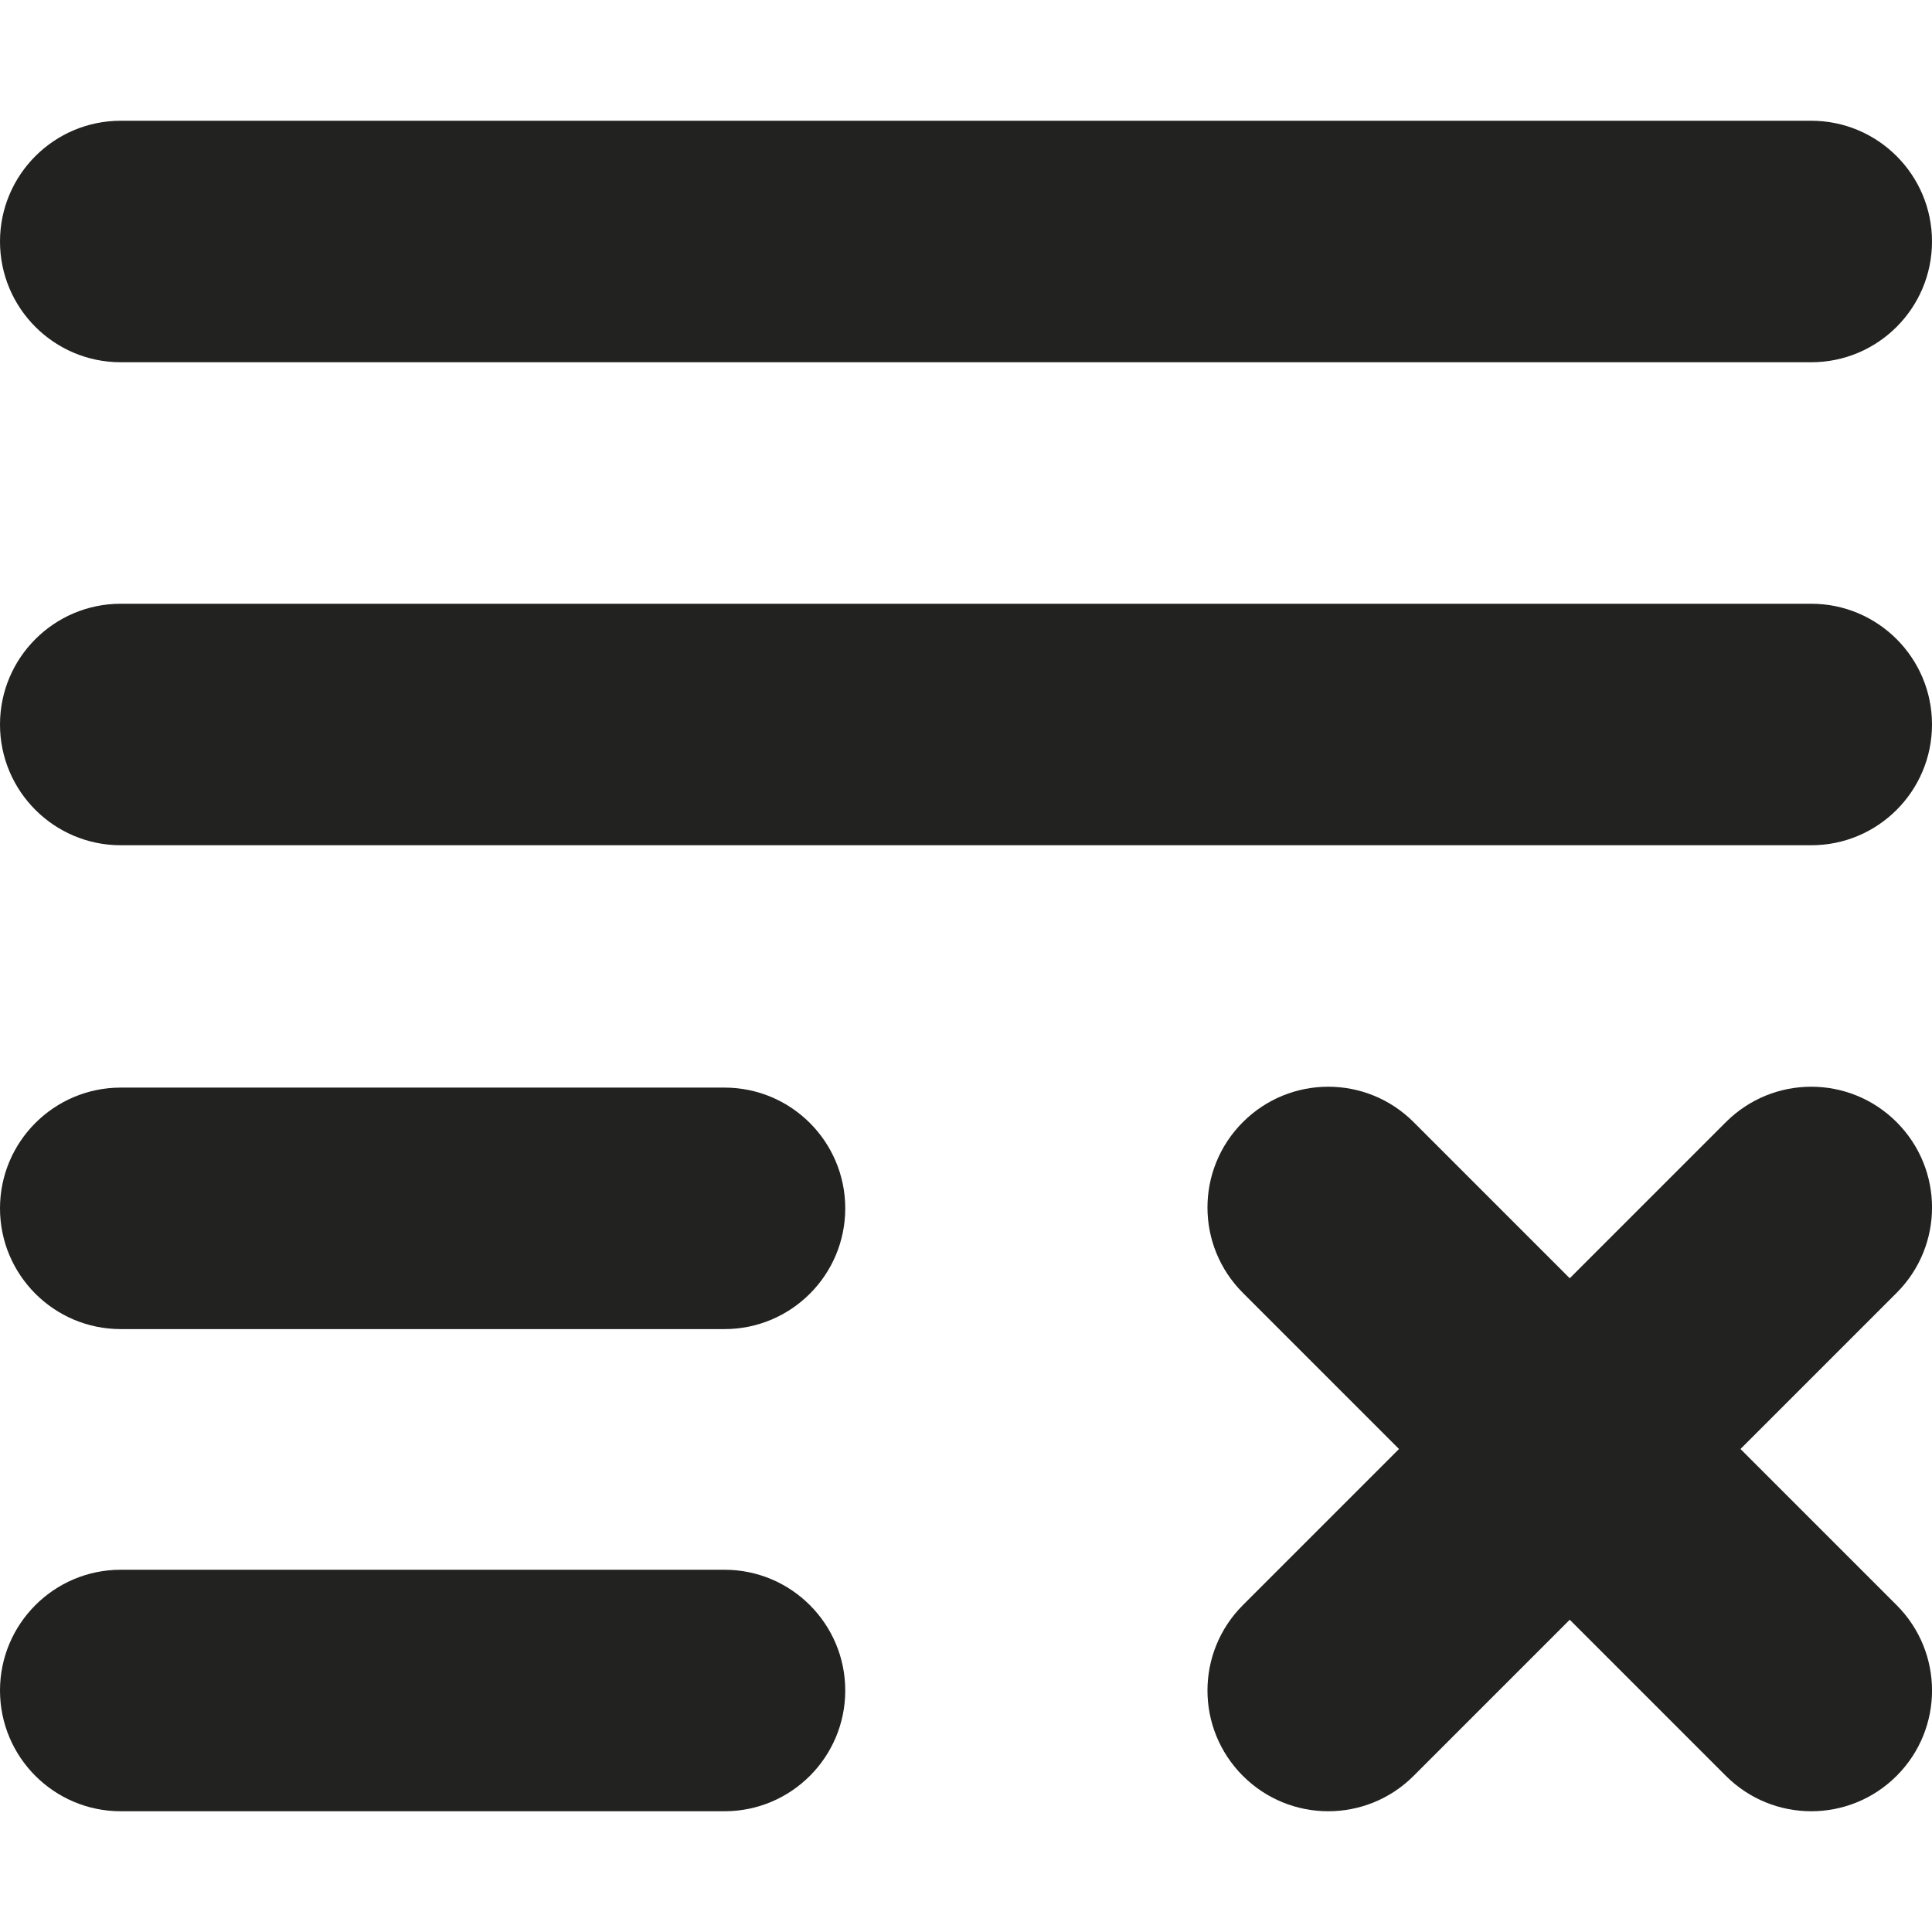 <?xml version="1.0" encoding="utf-8"?>
<!-- Generator: Adobe Illustrator 19.2.1, SVG Export Plug-In . SVG Version: 6.00 Build 0)  -->
<!DOCTYPE svg PUBLIC "-//W3C//DTD SVG 1.1//EN" "http://www.w3.org/Graphics/SVG/1.1/DTD/svg11.dtd">
<svg version="1.1" id="Layer_1" xmlns="http://www.w3.org/2000/svg" xmlns:xlink="http://www.w3.org/1999/xlink" x="0px" y="0px"
	 width="16px" height="16px" viewBox="0 0 16 16" enable-background="new 0 0 16 16" xml:space="preserve">
<path fill="#222221" d="M1,11.007h5c0.552,0,1-0.448,1-1c0-0.552-0.448-1-1-1H1c-0.552,0-1,0.448-1,1
	C0,10.559,0.448,11.007,1,11.007z"/>
<path fill="#222221" d="M1,15h5c0.552,0,1-0.448,1-1c0-0.552-0.448-1-1-1H1c-0.552,0-1,0.448-1,1C0,14.552,0.448,15,1,15z"/>
<path fill="#222221" d="M15,1H1C0.448,1,0,1.448,0,2c0,0.552,0.448,1,1,1h14c0.552,0,1-0.448,1-1C16,1.448,15.552,1,15,1z"/>
<path fill="#222221" d="M15,5H1C0.448,5,0,5.448,0,6c0,0.552,0.448,1,1,1h14c0.552,0,1-0.448,1-1C16,5.448,15.552,5,15,5z"/>
<path fill="#222221" d="M15.707,9.293c-0.391-0.391-1.023-0.391-1.414,0L13,10.586l-1.293-1.293c-0.391-0.391-1.023-0.391-1.414,0
	s-0.391,1.023,0,1.414L11.586,12l-1.293,1.293c-0.391,0.391-0.391,1.023,0,1.414C10.488,14.902,10.744,15,11,15
	s0.512-0.098,0.707-0.293L13,13.414l1.293,1.293C14.488,14.902,14.744,15,15,15s0.512-0.098,0.707-0.293
	c0.391-0.391,0.391-1.023,0-1.414L14.414,12l1.293-1.293C16.098,10.316,16.098,9.684,15.707,9.293z"/>
</svg>
